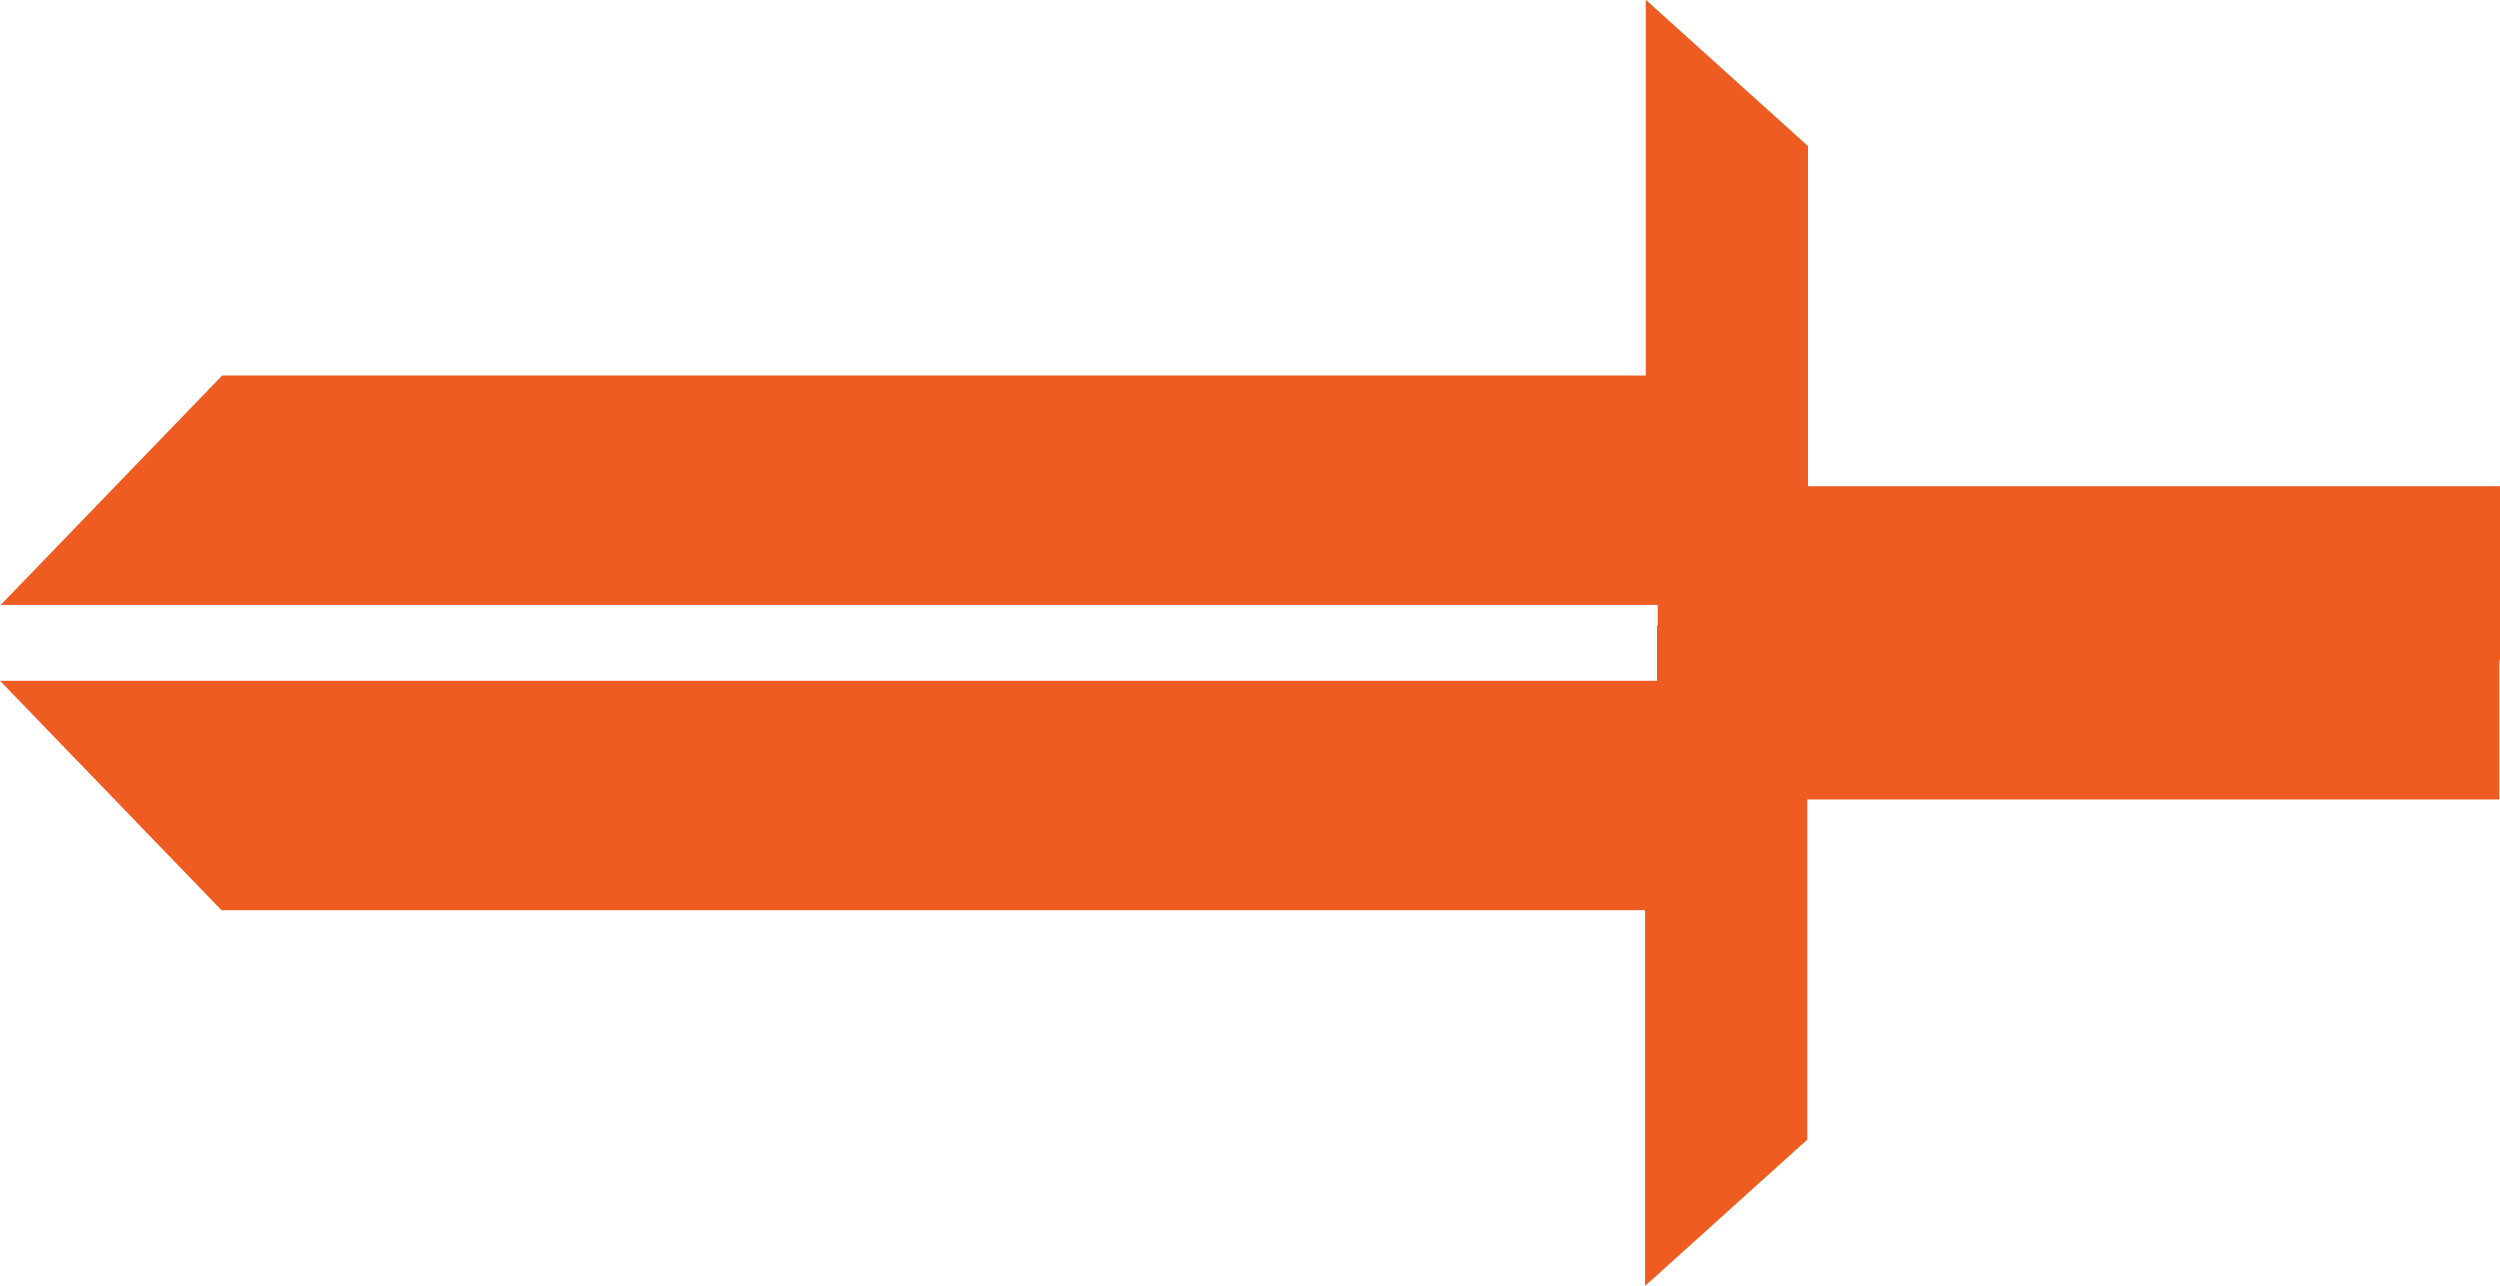 <?xml version="1.0" encoding="UTF-8" standalone="no"?>
<!-- Created with Inkscape (http://www.inkscape.org/) -->

<svg
   width="10.679mm"
   height="5.492mm"
   viewBox="0 0 10.679 5.492"
   version="1.1"
   id="svg1"
   xml:space="preserve"
   xmlns="http://www.w3.org/2000/svg"
   xmlns:svg="http://www.w3.org/2000/svg"><defs
     id="defs1" /><g
     id="layer2"
     transform="translate(-26.251,-47.095)"><g
       id="g17"><path
         style="fill:#ee5c22;fill-opacity:1;stroke-width:0.265"
         d="m 33.332,49.679 h -7.078 l 0.946,-0.98 h 6.081 v -1.605 l 0.693,0.625 v 1.453 h 2.956 v 0.743 H 33.332 Z"
         id="path10-8" /><path
         style="fill:#ee5c22;fill-opacity:1;stroke-width:0.265"
         d="m 33.329,50.003 h -7.078 l 0.946,0.98 h 6.081 v 1.605 l 0.693,-0.625 v -1.453 h 2.956 v -0.743 h -3.598 z"
         id="path10" /></g></g></svg>
